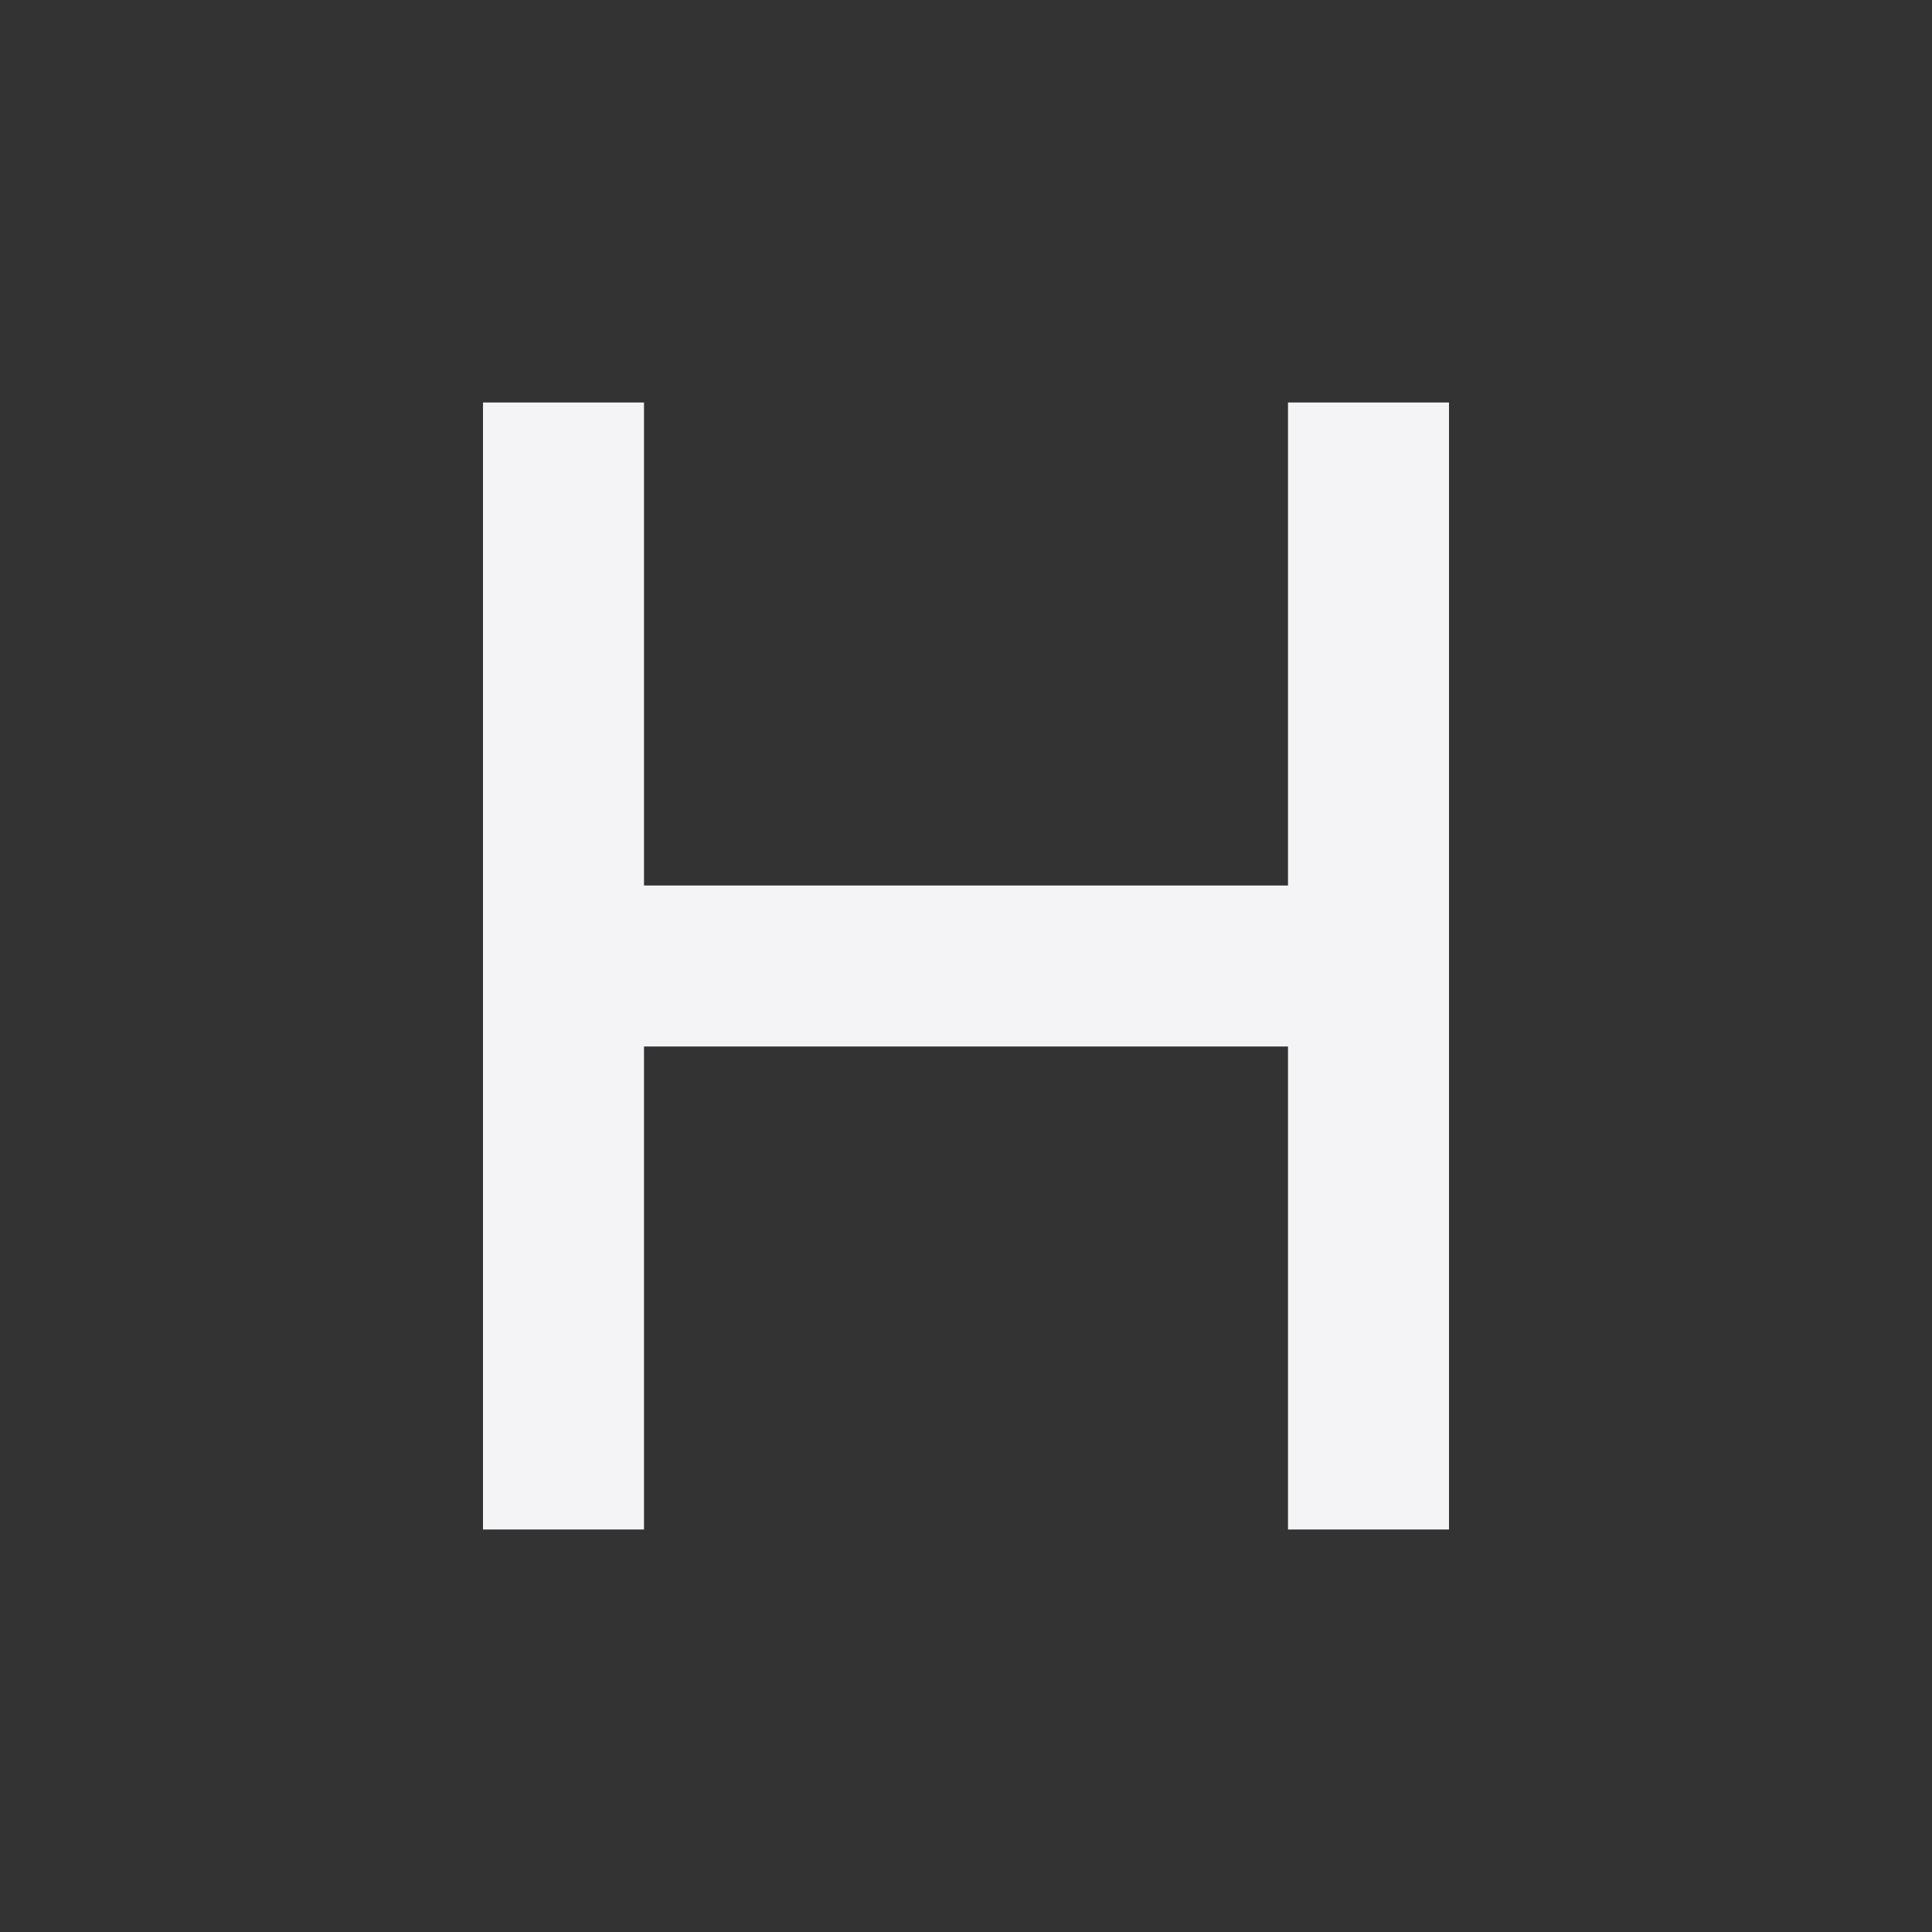 <svg fill="none" height="24" width="24" xmlns="http://www.w3.org/2000/svg"><rect width="100%" height="100%" fill="#333333" stroke="none"/><path d="m6 19v-14h2v6h8v-6h2v14h-2v-6h-8v6z" fill="#f4f4f7"/></svg>
